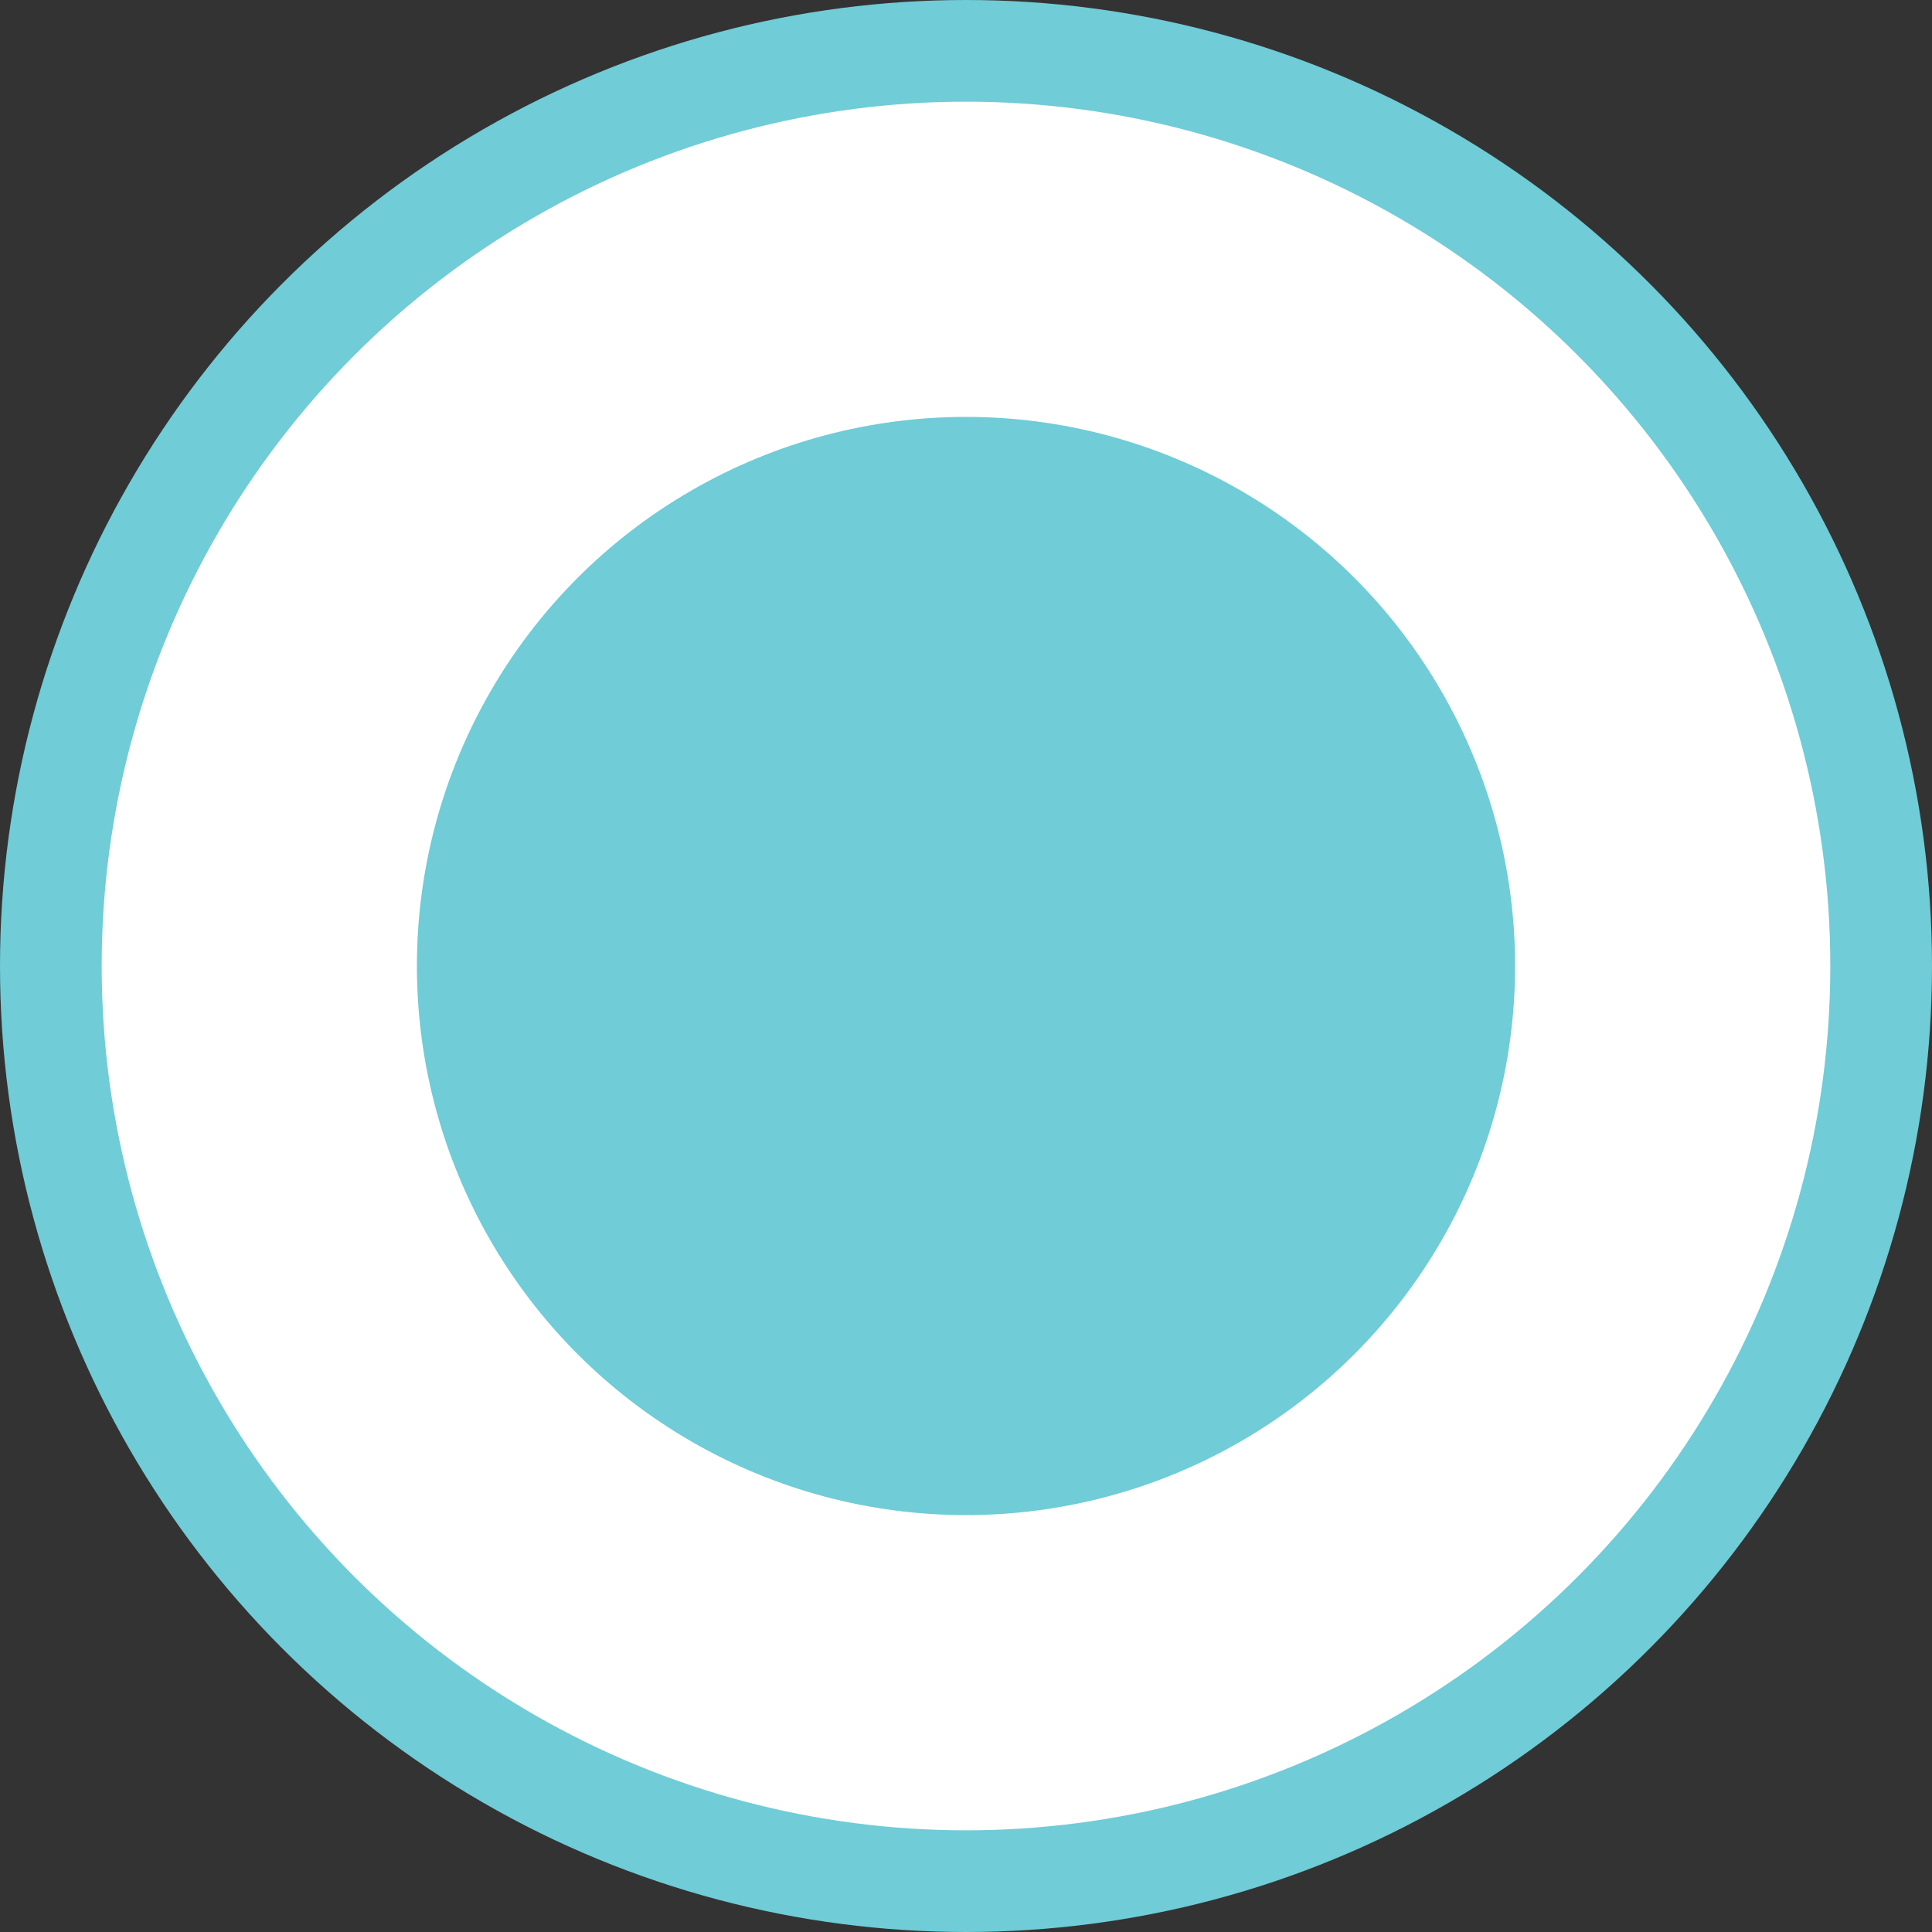 <svg id="Layer_1" data-name="Layer 1" xmlns="http://www.w3.org/2000/svg" viewBox="0 0 38 38"><rect x="0" y="0" width="38" height="38" fill="#333333" stroke="none"/><defs><style>.cls-1{fill:#fff;stroke:#70ccd7;stroke-miterlimit:10;stroke-width:2px;}.cls-2{fill:#70ccd7;}</style></defs><title>Alternatives_3</title><circle class="cls-1" cx="19" cy="19" r="18"/><circle class="cls-2" cx="19" cy="19" r="10.8"/></svg>